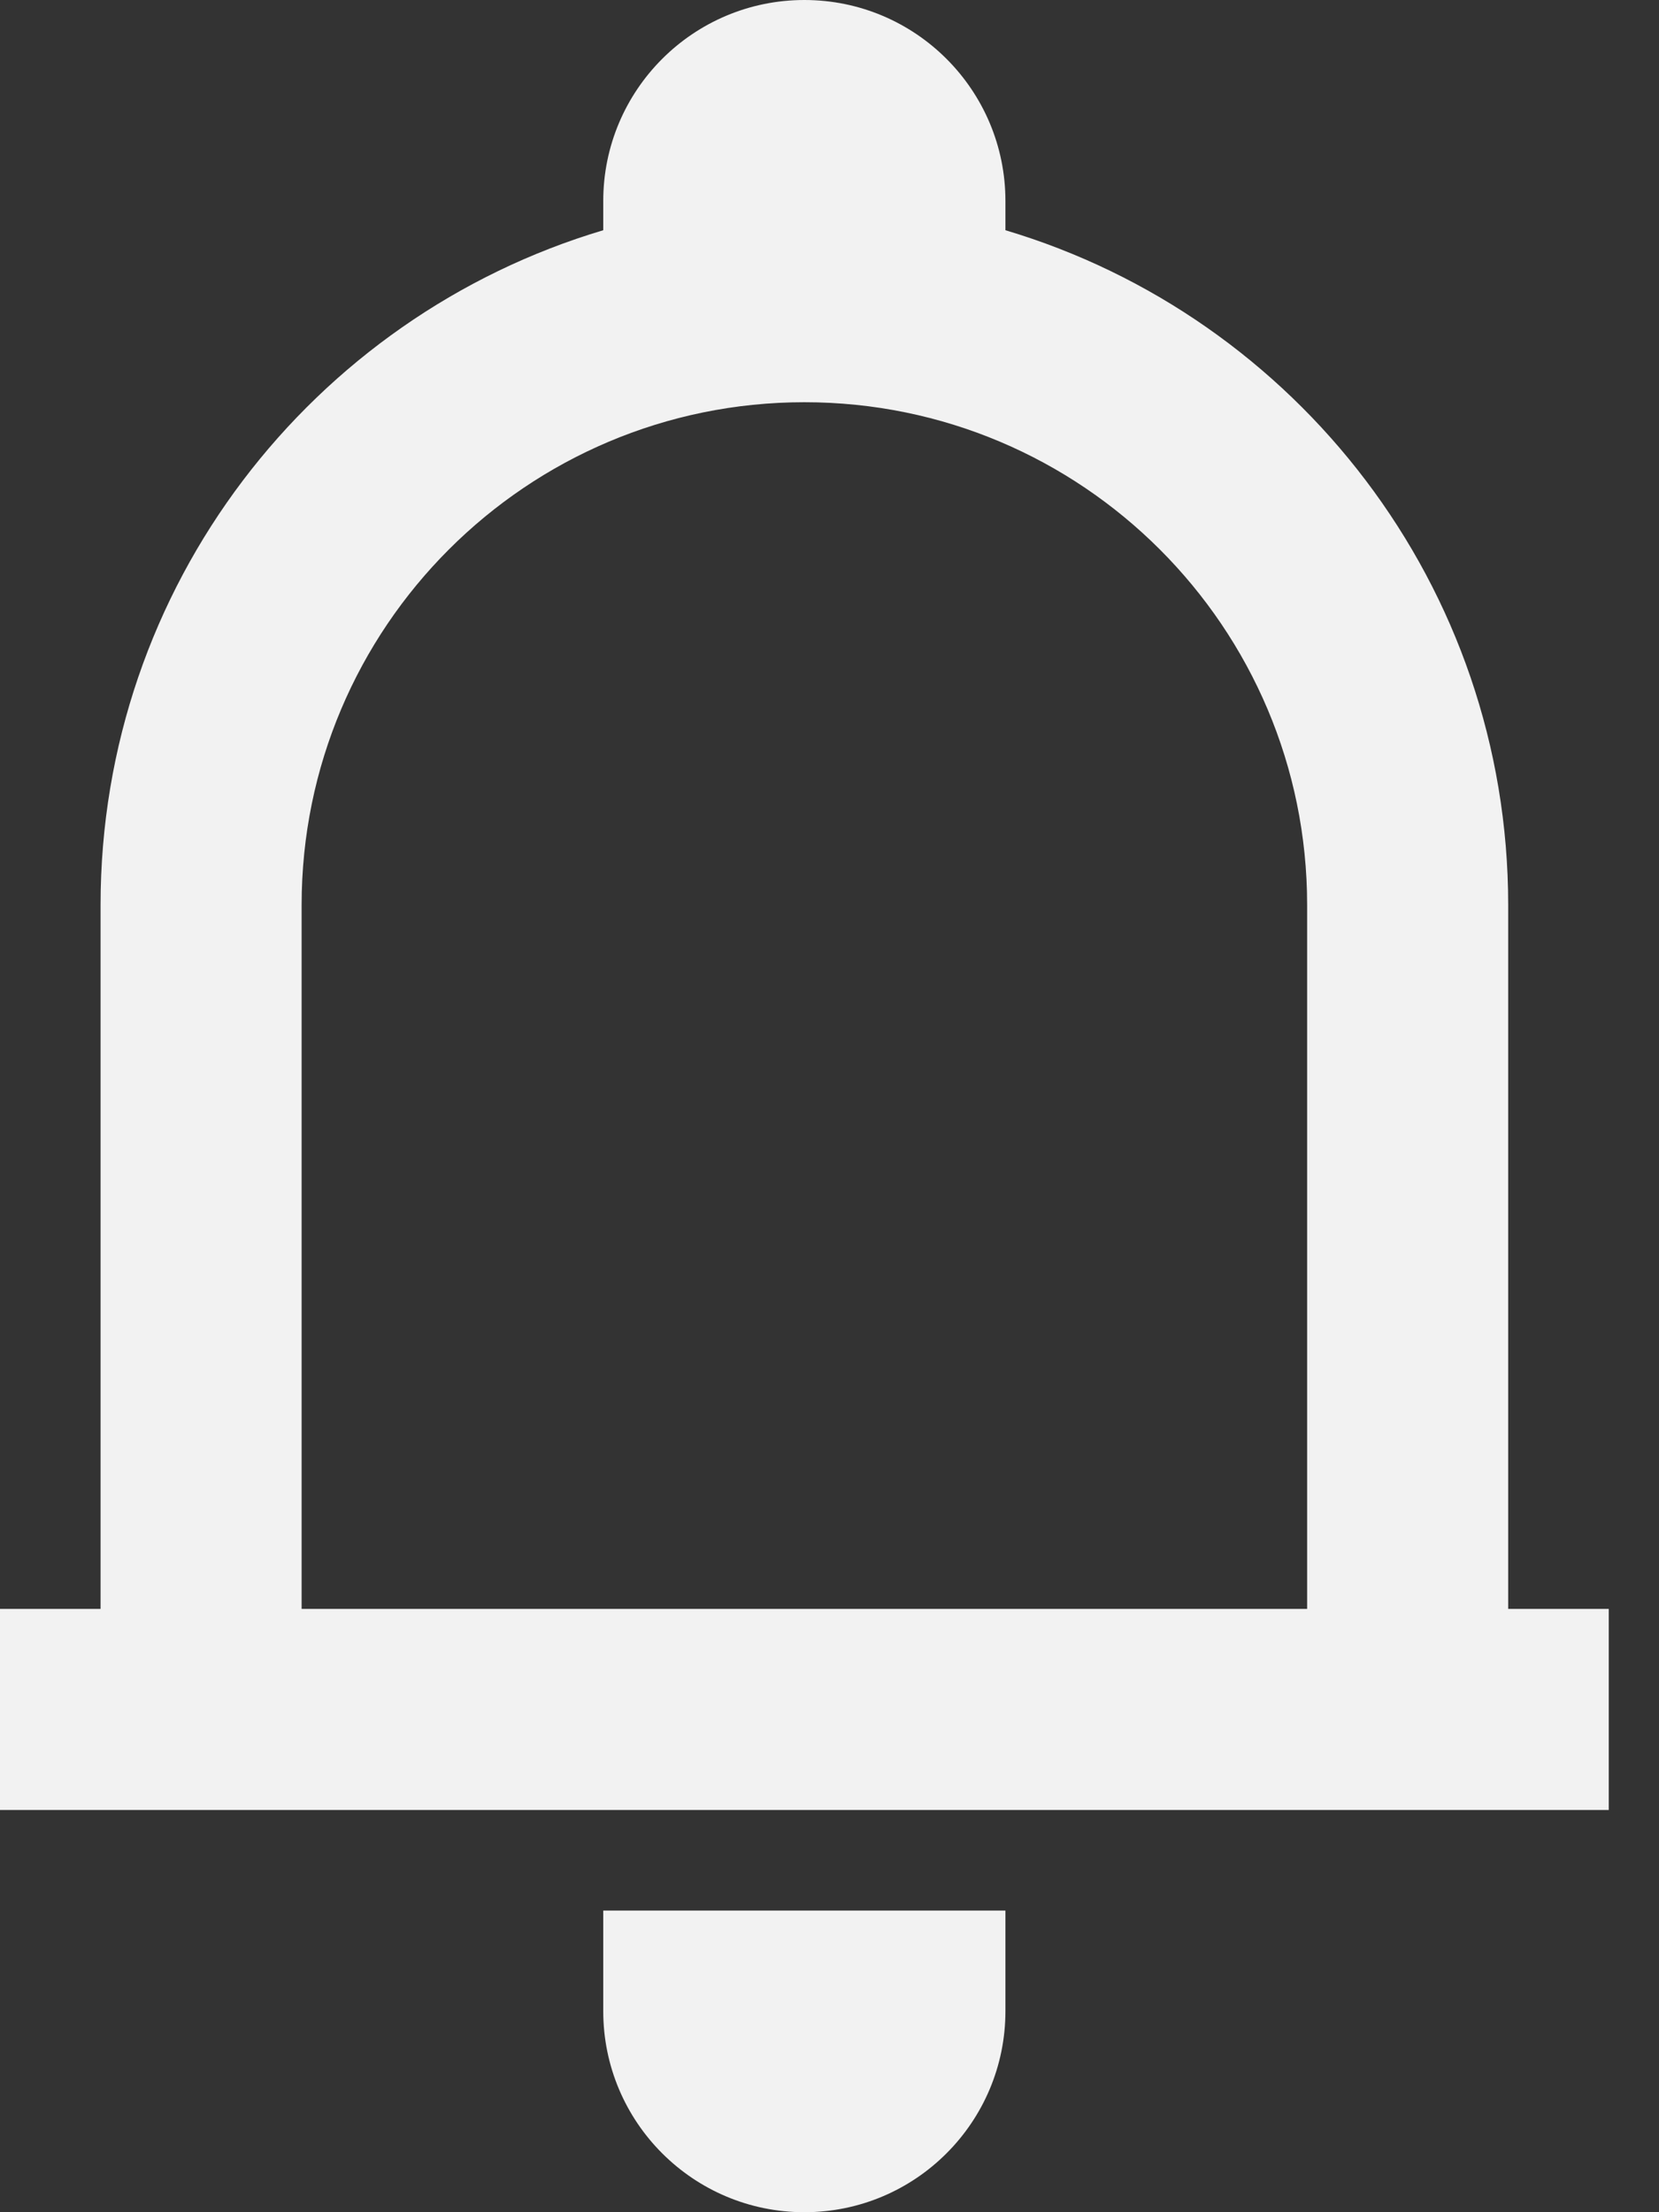 <svg width="21" height="28" viewBox="0 0 21 28" fill="none" xmlns="http://www.w3.org/2000/svg">
<rect x="0" y="0" width="21" height="28" fill="#333333" stroke="none"/>
<path fill-rule="evenodd" clip-rule="evenodd" d="M12.727 2.545V2.914C16.407 4.01 19.091 7.419 19.091 11.454V20.364H20.364V22.909H0V20.364H1.273V11.454C1.273 7.419 3.956 4.01 7.636 2.914V2.545C7.636 1.14 8.776 0 10.182 0C11.588 0 12.727 1.14 12.727 2.545ZM3.818 20.364H16.546V11.454C16.546 7.94 13.696 5.091 10.182 5.091C6.667 5.091 3.818 7.94 3.818 11.454V20.364ZM12.727 25.454V24.182H7.636V25.454C7.636 26.86 8.776 28 10.182 28C11.588 28 12.727 26.86 12.727 25.454Z" fill="#F2F2F2"/>
</svg>
